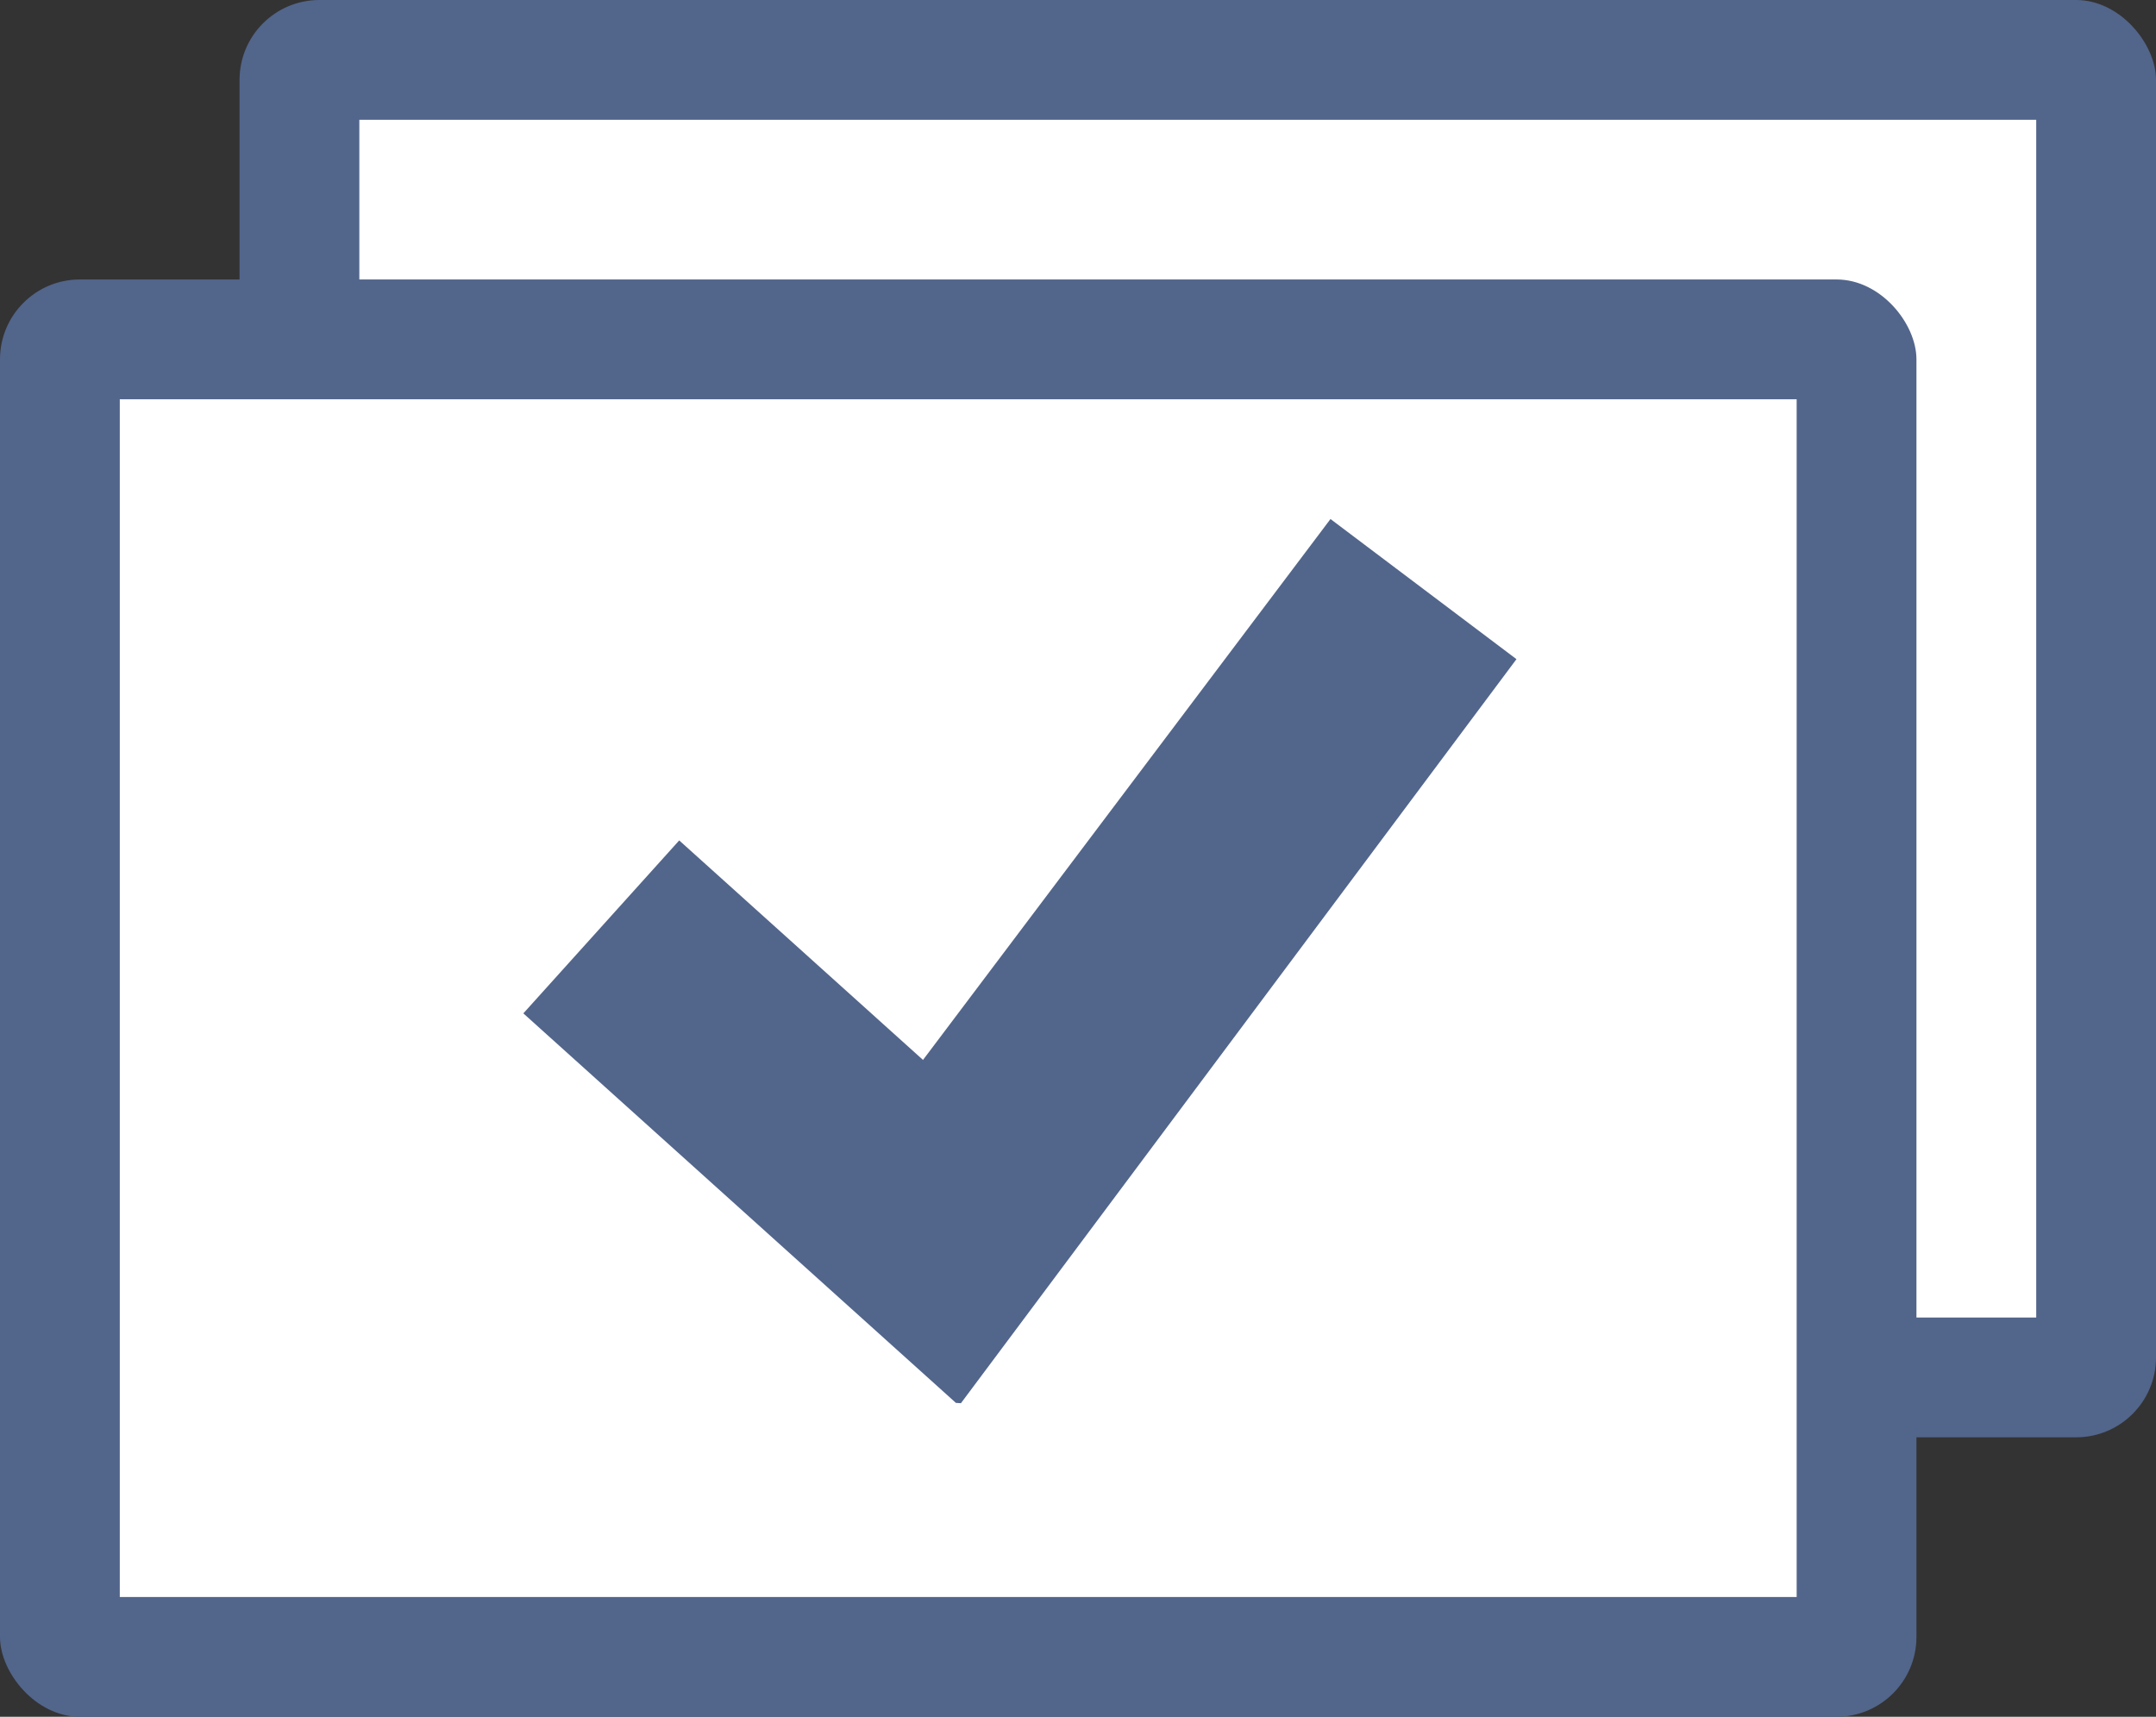 <svg id="Layer_1" data-name="Layer 1" xmlns="http://www.w3.org/2000/svg" xmlns:xlink="http://www.w3.org/1999/xlink" viewBox="0 0 270 215"><rect x="0" y="0" width="270" height="215" fill="#333333" stroke="none"/><defs><style>.cls-1{fill:none;}.cls-2{clip-path:url(#clip-path);}.cls-3{fill:#52658b;}.cls-4{fill:#fff;}</style><clipPath id="clip-path" transform="translate(-25 -55)"><rect class="cls-1" x="25" y="55" width="270" height="215"/></clipPath></defs><g class="cls-2"><rect class="cls-3" x="30" width="240" height="180" rx="10"/></g><rect class="cls-4" x="45" y="15" width="210" height="150"/><g class="cls-2"><rect class="cls-3" y="35" width="240" height="180" rx="10"/></g><rect class="cls-4" x="15" y="50" width="210" height="150"/><polygon class="cls-3" points="189.91 82.55 166.62 65 115.59 132.74 85.06 105.25 65.54 126.91 119.71 175.69 119.71 175.7 119.72 175.69 120.34 175.73 189.91 82.55"/></svg>